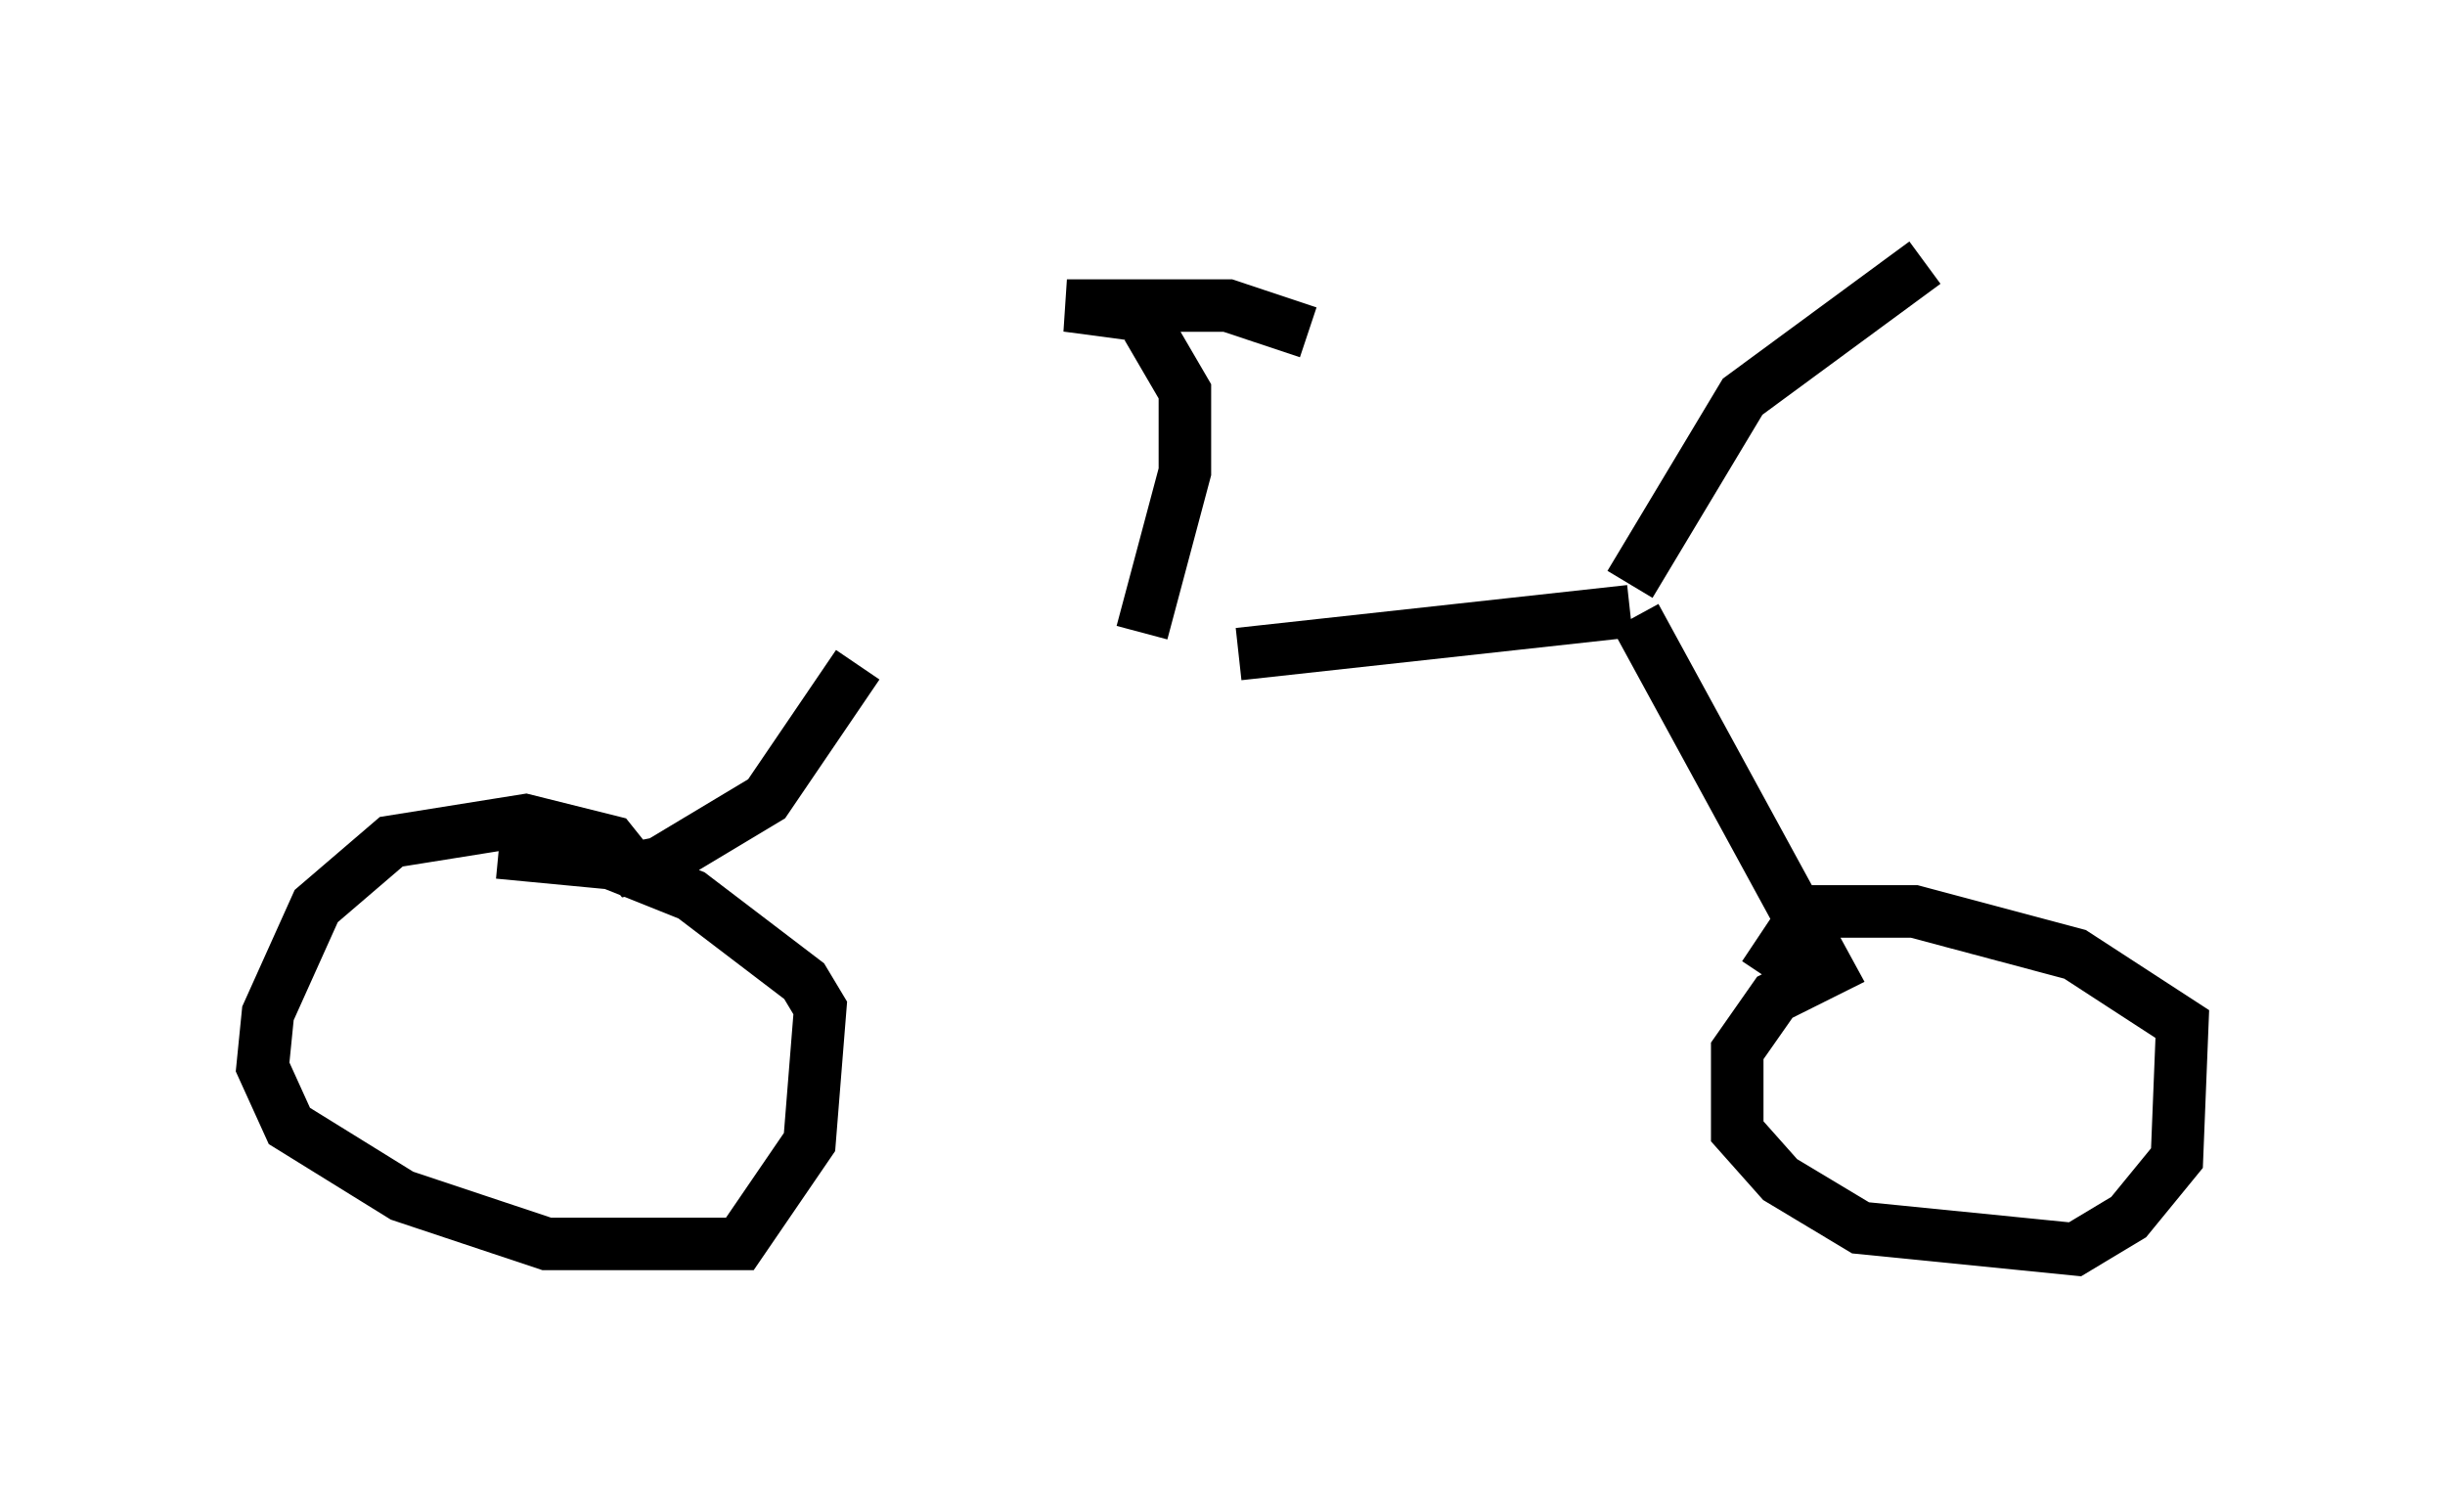 <?xml version="1.0" encoding="utf-8" ?>
<svg baseProfile="full" height="28.784" version="1.1" width="46.546" xmlns="http://www.w3.org/2000/svg" xmlns:ev="http://www.w3.org/2001/xml-events" xmlns:xlink="http://www.w3.org/1999/xlink"><defs /><rect fill="white" height="28.784" width="46.546" x="0" y="0" /><path d="M16.331, 12.554 m7.248, -0.102 l7.452, -0.817 m0.102, 0.102 l3.675, 6.738 -1.021, 0.51 l-0.715, 1.021 0.0, 1.531 l0.817, 0.919 1.531, 0.919 l4.083, 0.408 1.021, -0.613 l0.919, -1.123 0.102, -2.552 l-2.042, -1.327 -3.063, -0.817 l-2.042, 0.0 -0.817, 1.225 m-17.252, -5.921 l-1.735, 2.552 -2.042, 1.225 l-0.51, 0.102 -0.408, -0.51 l-1.633, -0.408 -2.552, 0.408 l-1.429, 1.225 -0.919, 2.042 l-0.102, 1.021 0.51, 1.123 l2.144, 1.327 2.756, 0.919 l3.675, 0.0 1.327, -1.94 l0.204, -2.552 -0.306, -0.51 l-2.144, -1.633 -1.531, -0.613 l-2.144, -0.204 m12.25, -4.185 l0.817, -3.063 0.0, -1.531 l-0.715, -1.225 m0.0, -0.204 l-1.531, -0.204 3.063, 0.0 l1.531, 0.51 m6.125, 4.798 l2.144, -3.573 3.471, -2.552 " fill="none" stroke="black" stroke-width="1" /></svg>
